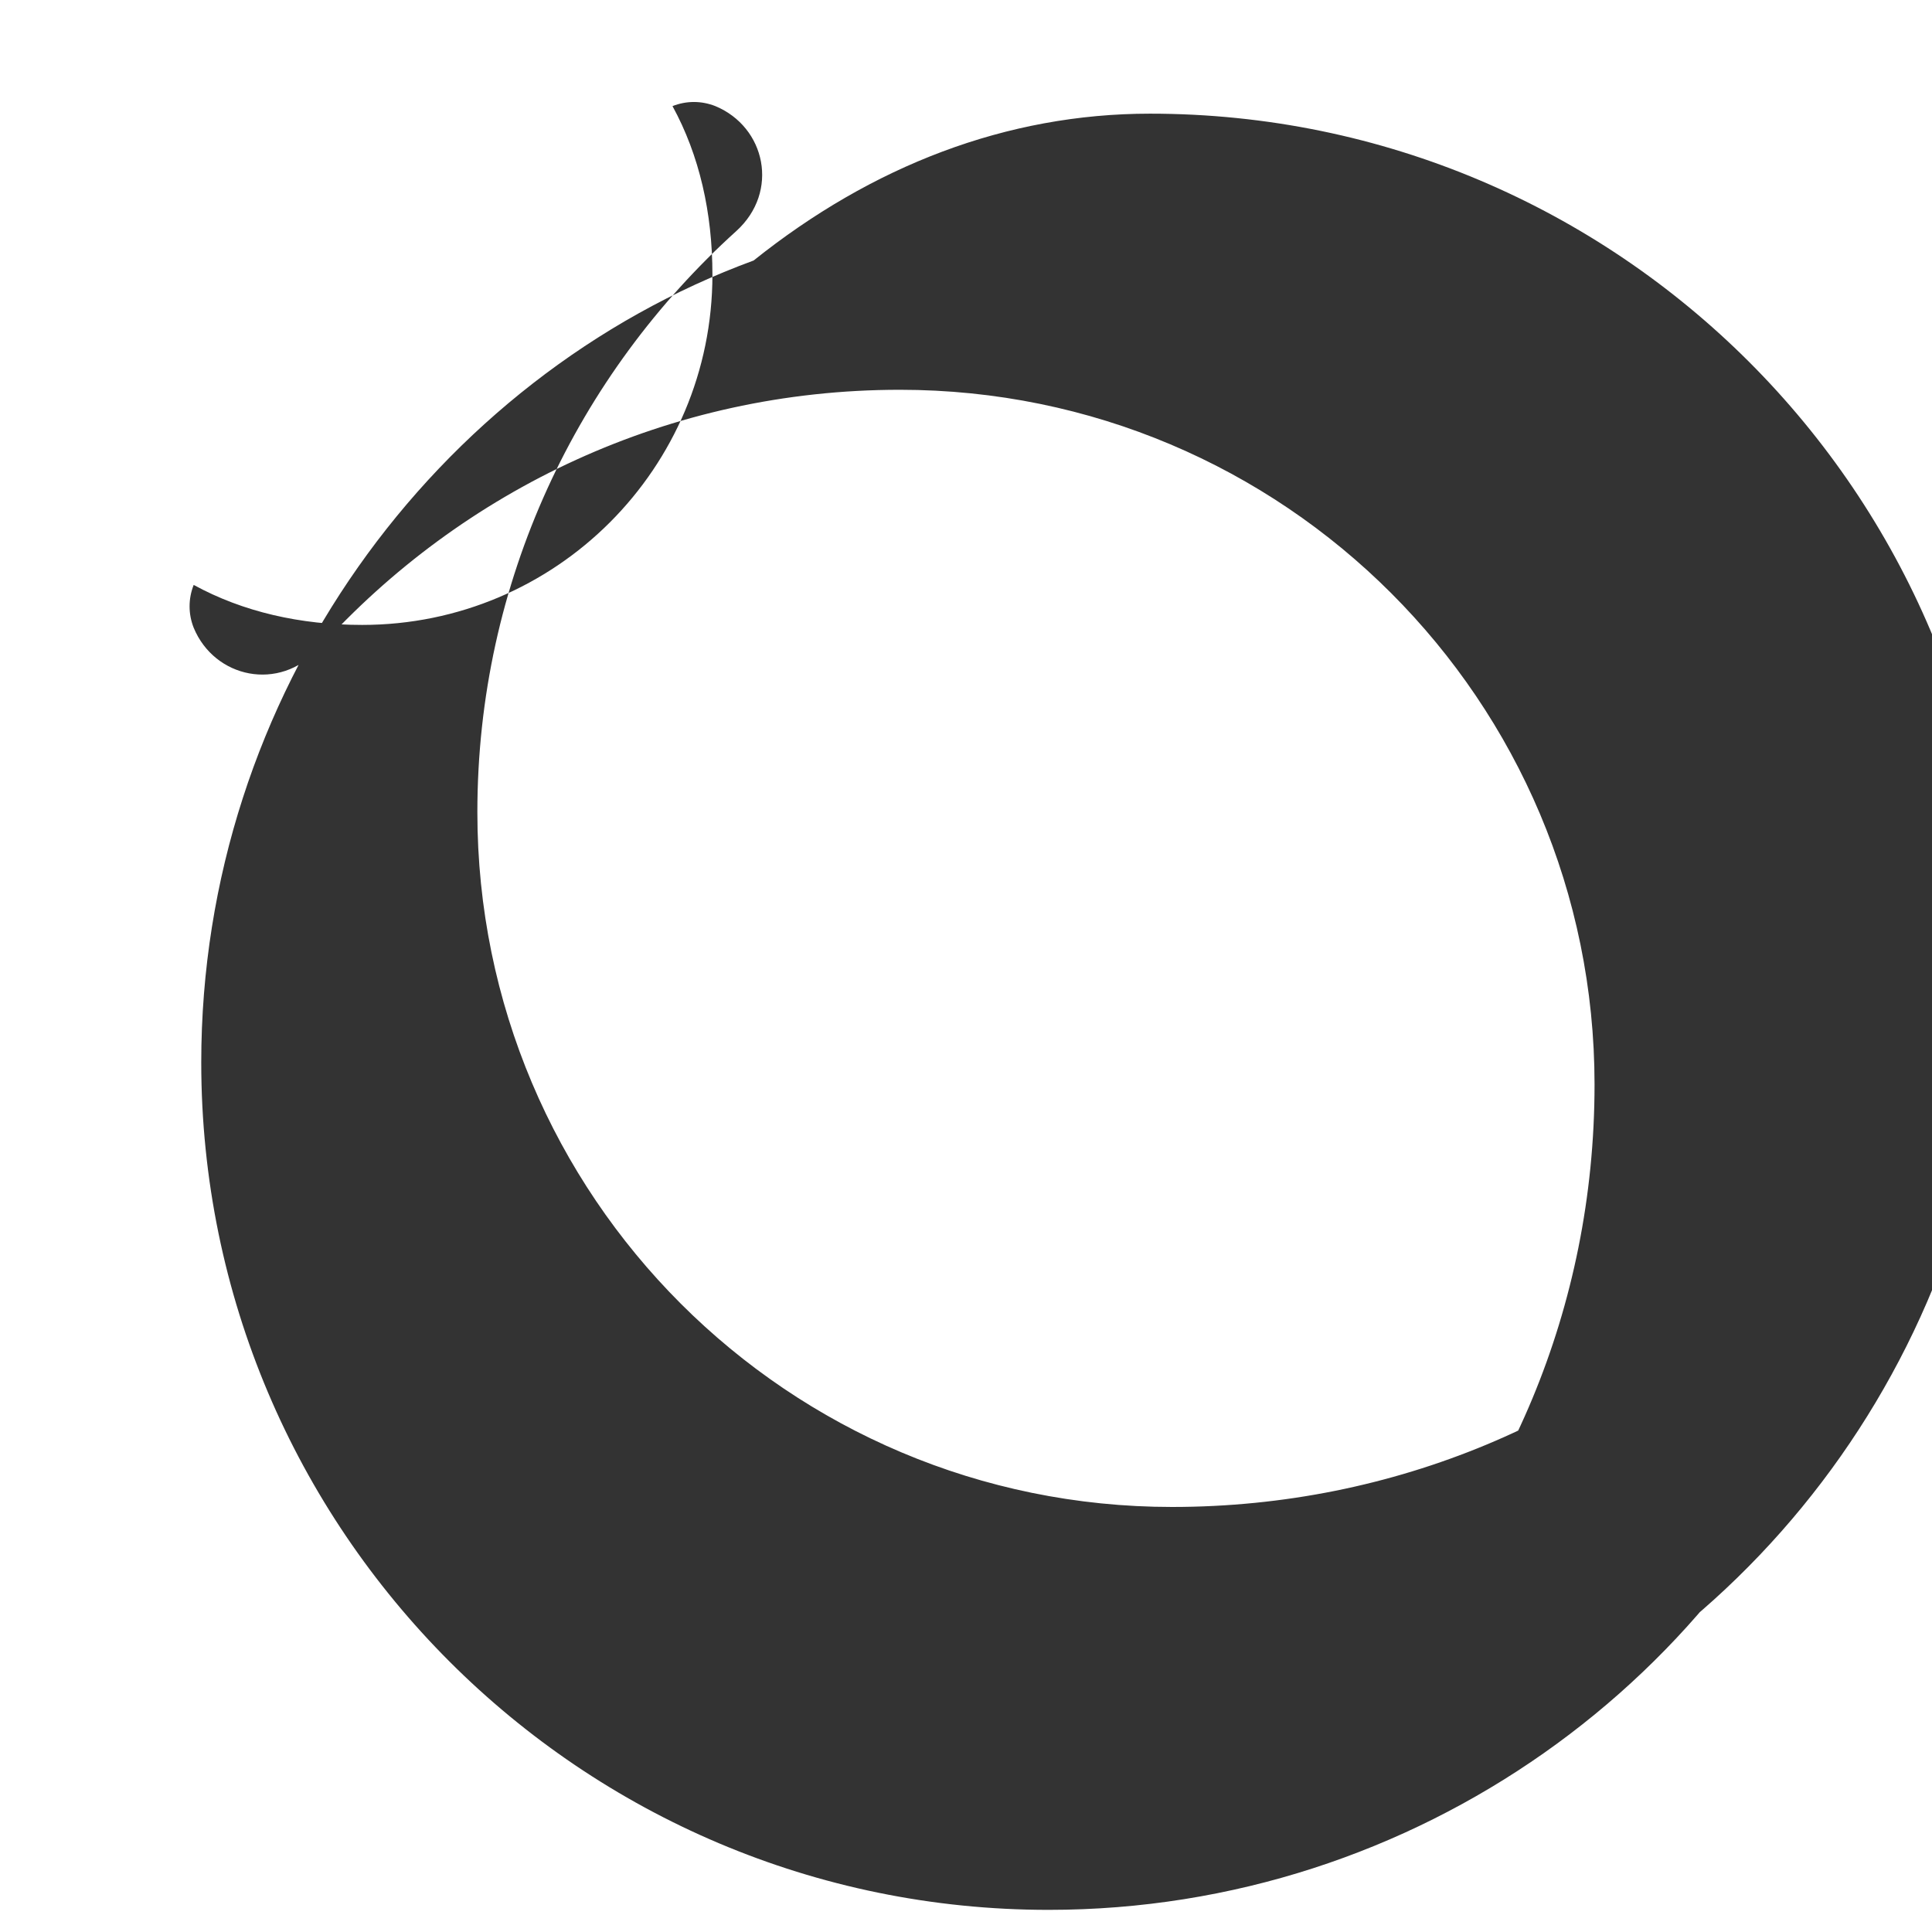 <?xml version="1.0" encoding="UTF-8" standalone="no"?>
<svg width="24px" height="24px" viewBox="0 0 24 24" version="1.1" xmlns="http://www.w3.org/2000/svg" xmlns:xlink="http://www.w3.org/1999/xlink">
    <g id="moon" stroke="none" stroke-width="1" fill="#333333" fill-rule="evenodd">
        <path d="M9.362,3.236 C5.408,4.688 2.5,8.62 2.5,13.198 C2.5,19.009 7.216,23.725 13.026,23.725 C17.605,23.725 21.537,20.816 22.989,16.863 C23.228,16.237 22.747,15.639 22.122,15.639 C21.915,15.639 21.724,15.723 21.599,15.848 C19.847,17.614 17.339,18.72 14.56,18.72 C9.79,18.72 5.93,14.86 5.93,10.09 C5.93,7.224 7.172,4.654 9.147,2.87 C9.685,2.382 9.512,1.578 8.886,1.318 C8.713,1.25 8.527,1.25 8.354,1.318 C8.689,1.93 8.85,2.644 8.85,3.412 C8.85,5.816 6.904,7.763 4.499,7.763 C3.731,7.763 3.018,7.601 2.406,7.266 C2.338,7.439 2.338,7.626 2.406,7.798 C2.665,8.424 3.47,8.597 3.958,8.059 C5.741,6.084 8.311,4.842 11.178,4.842 C15.948,4.842 19.808,8.702 19.808,13.472 C19.808,16.252 18.702,18.76 16.935,20.511 C16.811,20.636 16.727,20.827 16.727,21.034 C16.727,21.66 17.325,22.14 17.95,21.901 C21.904,20.449 24.813,16.518 24.813,11.939 C24.813,6.128 20.097,1.412 14.286,1.412 C12.504,1.412 10.833,2.06 9.362,3.236 Z" id="moon-icon" fill-rule="nonzero"></path>
    </g>
</svg> 